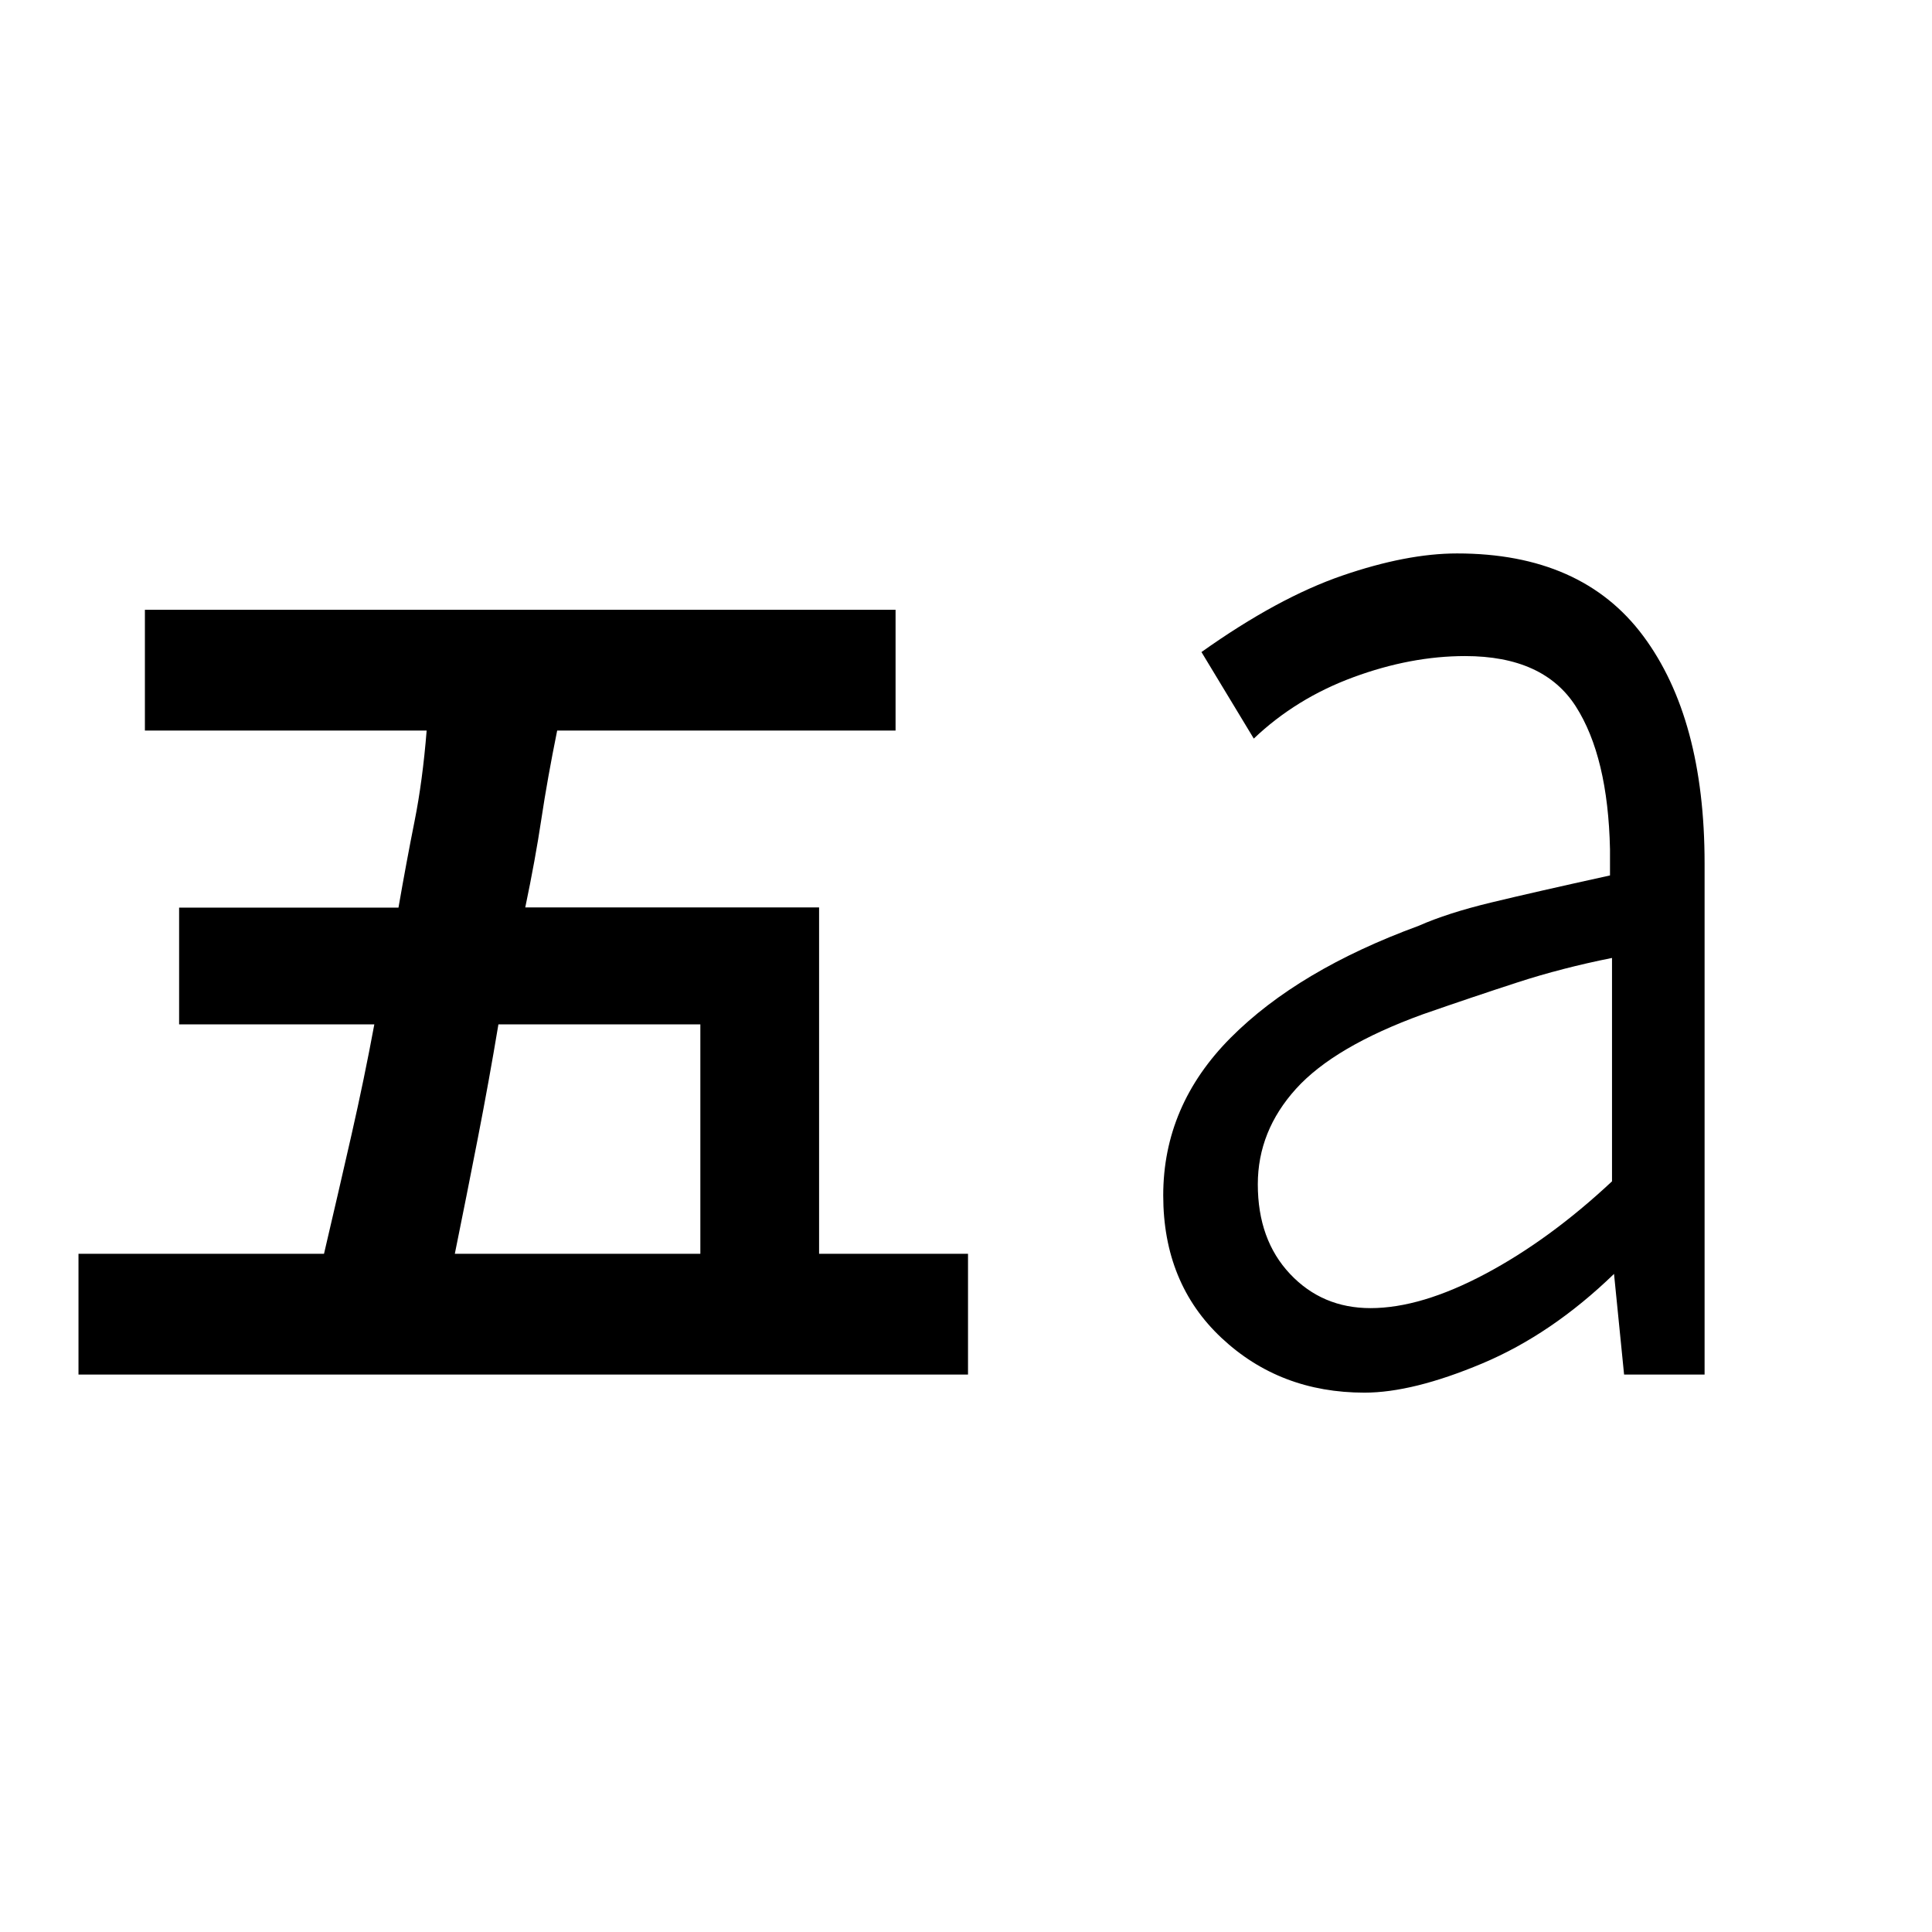 <svg xmlns="http://www.w3.org/2000/svg" height="20" viewBox="0 -960 960 960" width="20"><path d="M681-310q25.04 0 57.02-17Q770-344 801-373v-111q-25 5-46.89 12.12-21.9 7.11-47.11 15.88-44 16-63 37t-19 47.48Q625-344 641-327q16 17 40 17Zm-3 42q-42 0-71-27.16-29-27.15-29-70.84 0-44.68 33.5-78.34Q645-478 705-500q14.21-6.3 35.96-11.55Q762.71-516.8 800-525v-13q-1-46-17-71t-55-25q-27 0-55.5 10.5T623-593l-26-43q38-27 70-38t57-11q62 0 92.5 41T847-530.96V-277h-40l-5-50q-31 30-65.5 44.5T678-268Zm-452-69h122v-114H247.66q-4.66 28-10.22 56.5Q231.89-366 226-337ZM39-277v-60h122q7.26-31 13.63-59Q181-424 186-451H89v-58h109q4-23 8-43t6-45H72v-60h373v60H276.86Q272-573 269-553t-8 43.9h146V-337h74v60H39Z"/></svg>
